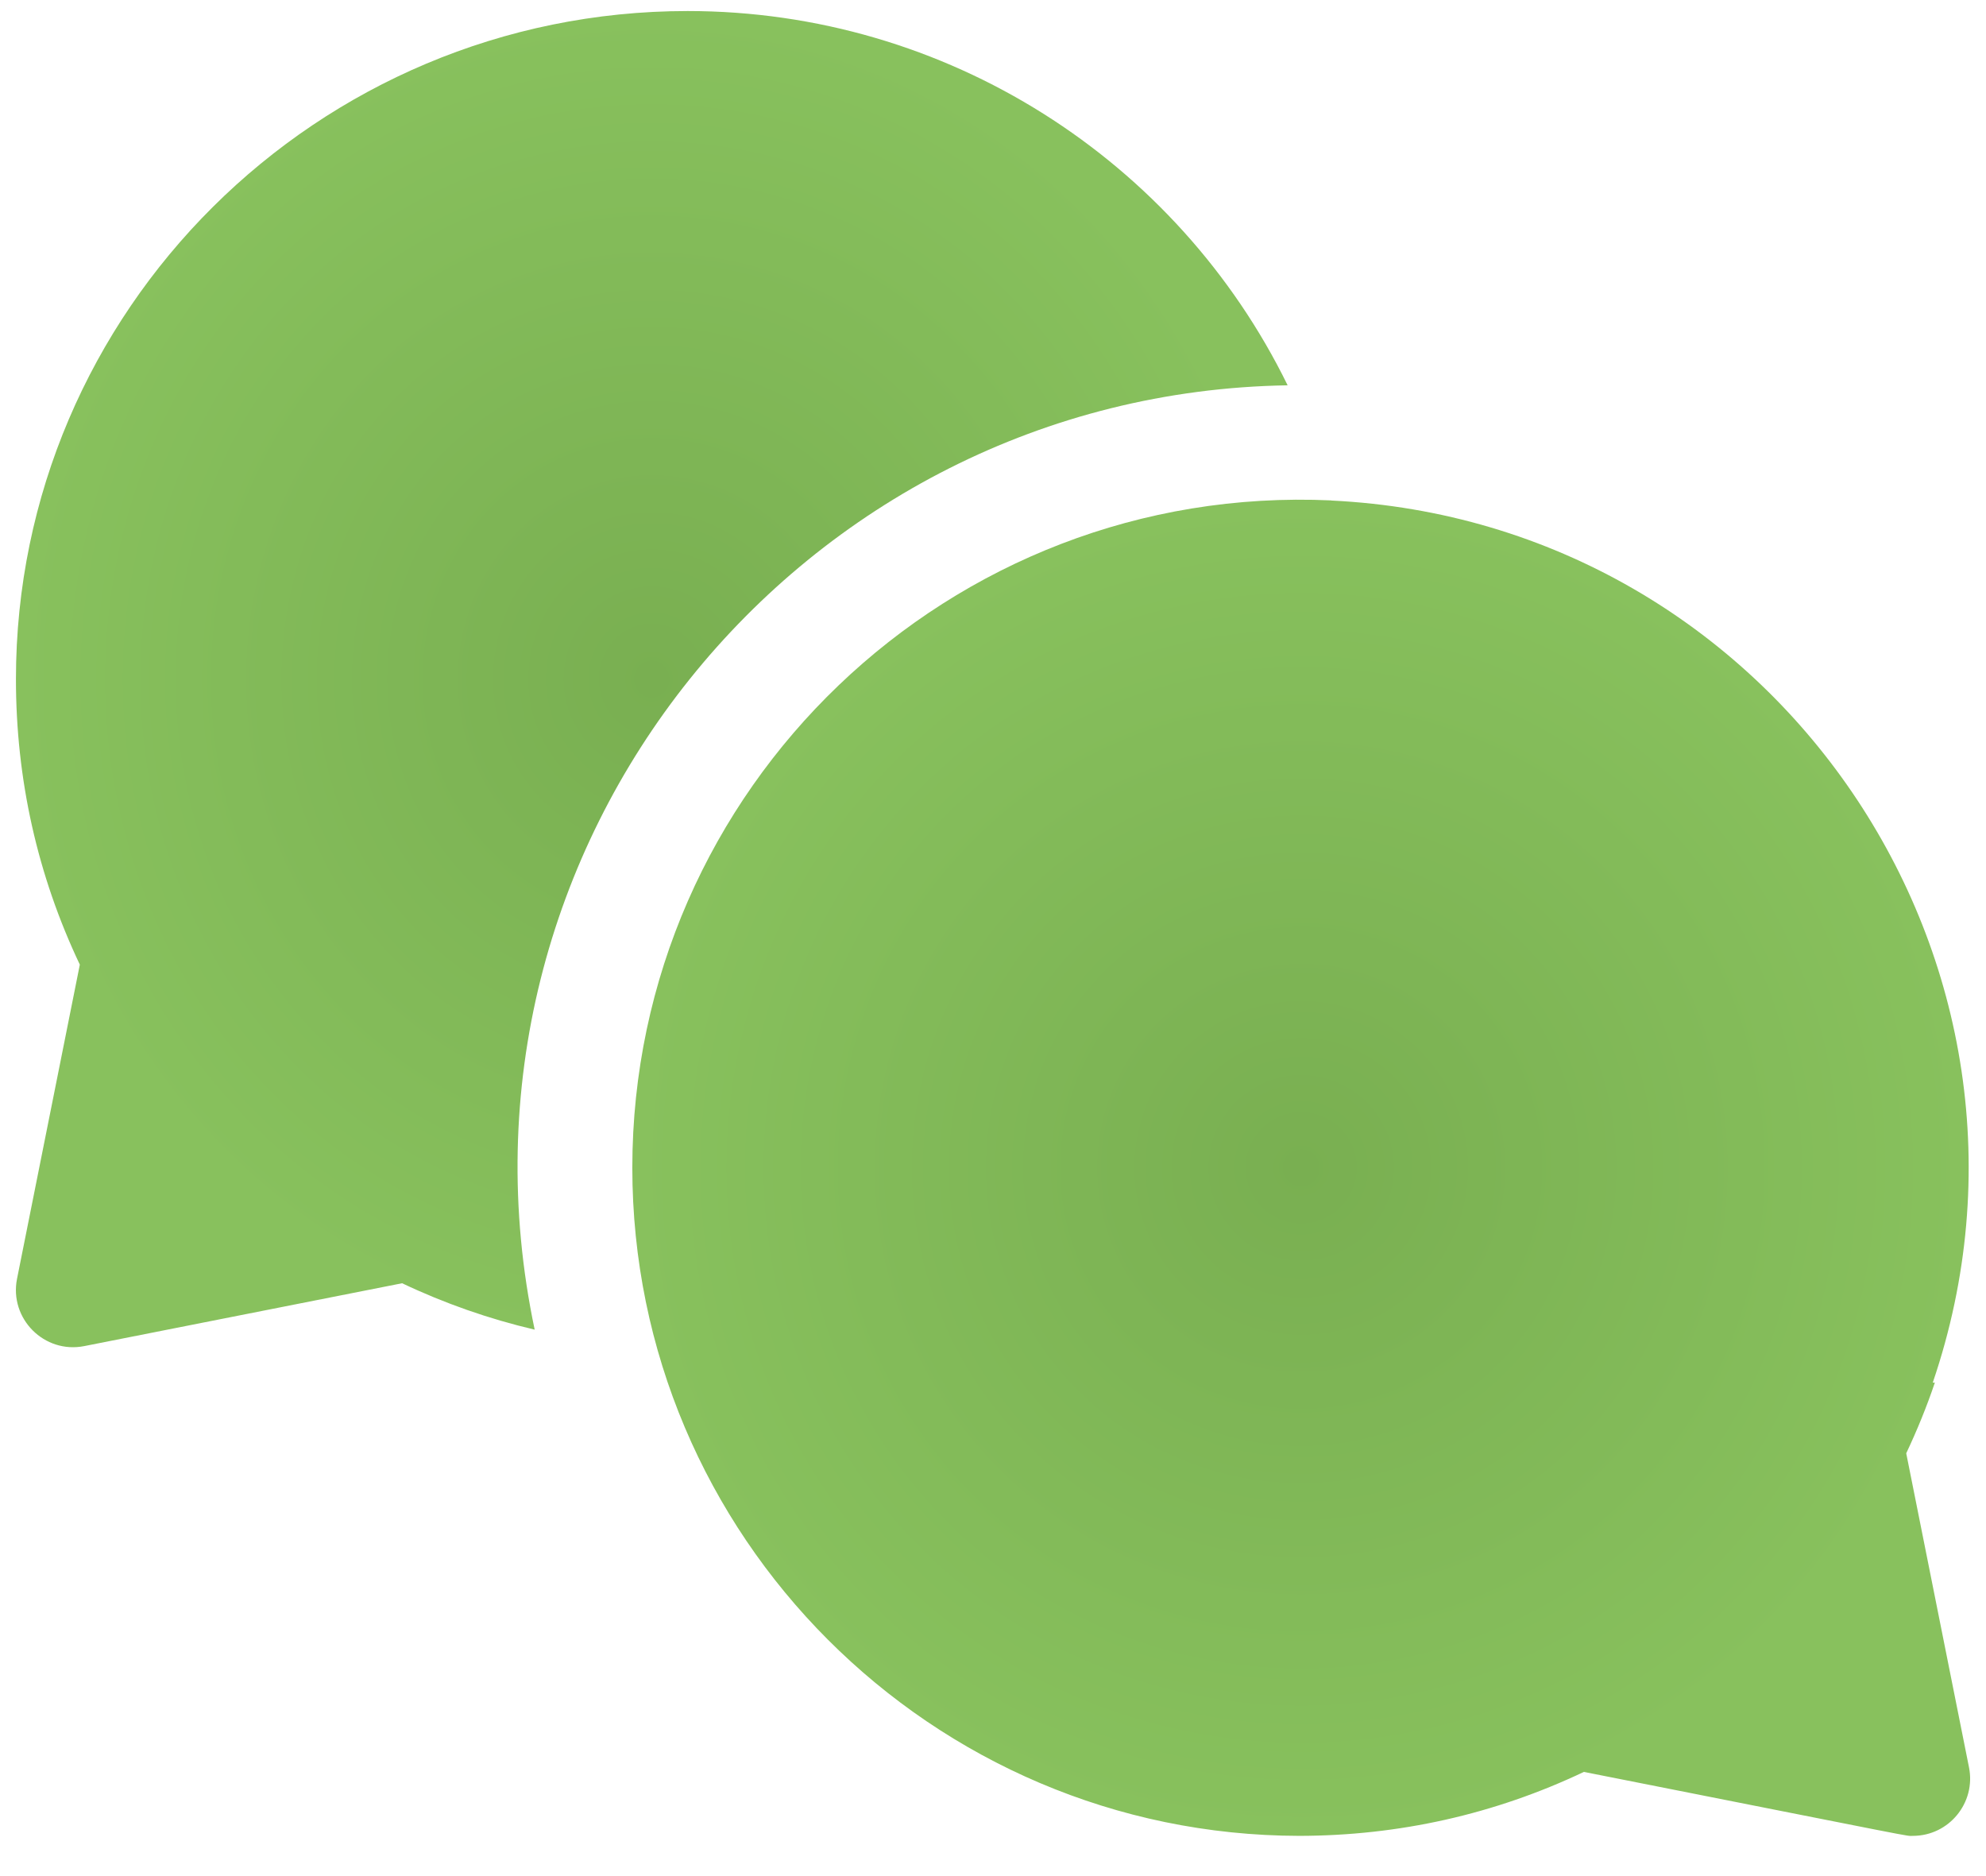 <svg width="36" height="34" viewBox="0 0 36 34" fill="none" xmlns="http://www.w3.org/2000/svg">
    <path d="M23.341 6.983C21.341 2.9 17.158 0.2 12.465 0.2C5.751 0.2 0.289 5.631 0.289 12.307C0.289 14.122 0.678 15.861 1.447 17.482L0.309 23.174C0.164 23.898 0.803 24.539 1.528 24.395L7.289 23.256C8.058 23.621 8.864 23.903 9.692 24.097C7.844 15.342 14.48 7.124 23.341 6.983Z" fill="url(#paint0_radial_30_281)"/>
    <path d="M34.554 26.338C34.751 25.921 34.925 25.494 35.073 25.057H35.035C37.626 17.452 32.178 9.46 24.134 9.071L24.134 9.069C17.212 8.75 11.462 14.292 11.462 21.163C11.462 27.834 16.884 33.261 23.552 33.271C25.361 33.268 27.094 32.879 28.711 32.112C35.021 33.36 34.529 33.271 34.674 33.271C35.33 33.271 35.82 32.67 35.692 32.03L34.554 26.338Z" fill="url(#paint1_radial_30_281)"/>
    <defs>
        <radialGradient id="paint0_radial_30_281" cx="0" cy="0" r="1" gradientUnits="userSpaceOnUse" gradientTransform="translate(11.815 12.308) scale(11.526 12.108)">
            <stop stop-color="#79AF51"/>
            <stop offset="1" stop-color="#88c15d"/>
        </radialGradient>
        <radialGradient id="paint1_radial_30_281" cx="0" cy="0" r="1" gradientUnits="userSpaceOnUse" gradientTransform="translate(23.587 21.164) scale(12.125 12.108)">
            <stop stop-color="#79AF51"/>
            <stop offset="1" stop-color="#88c15d"/>
        </radialGradient>
    </defs>
</svg>
